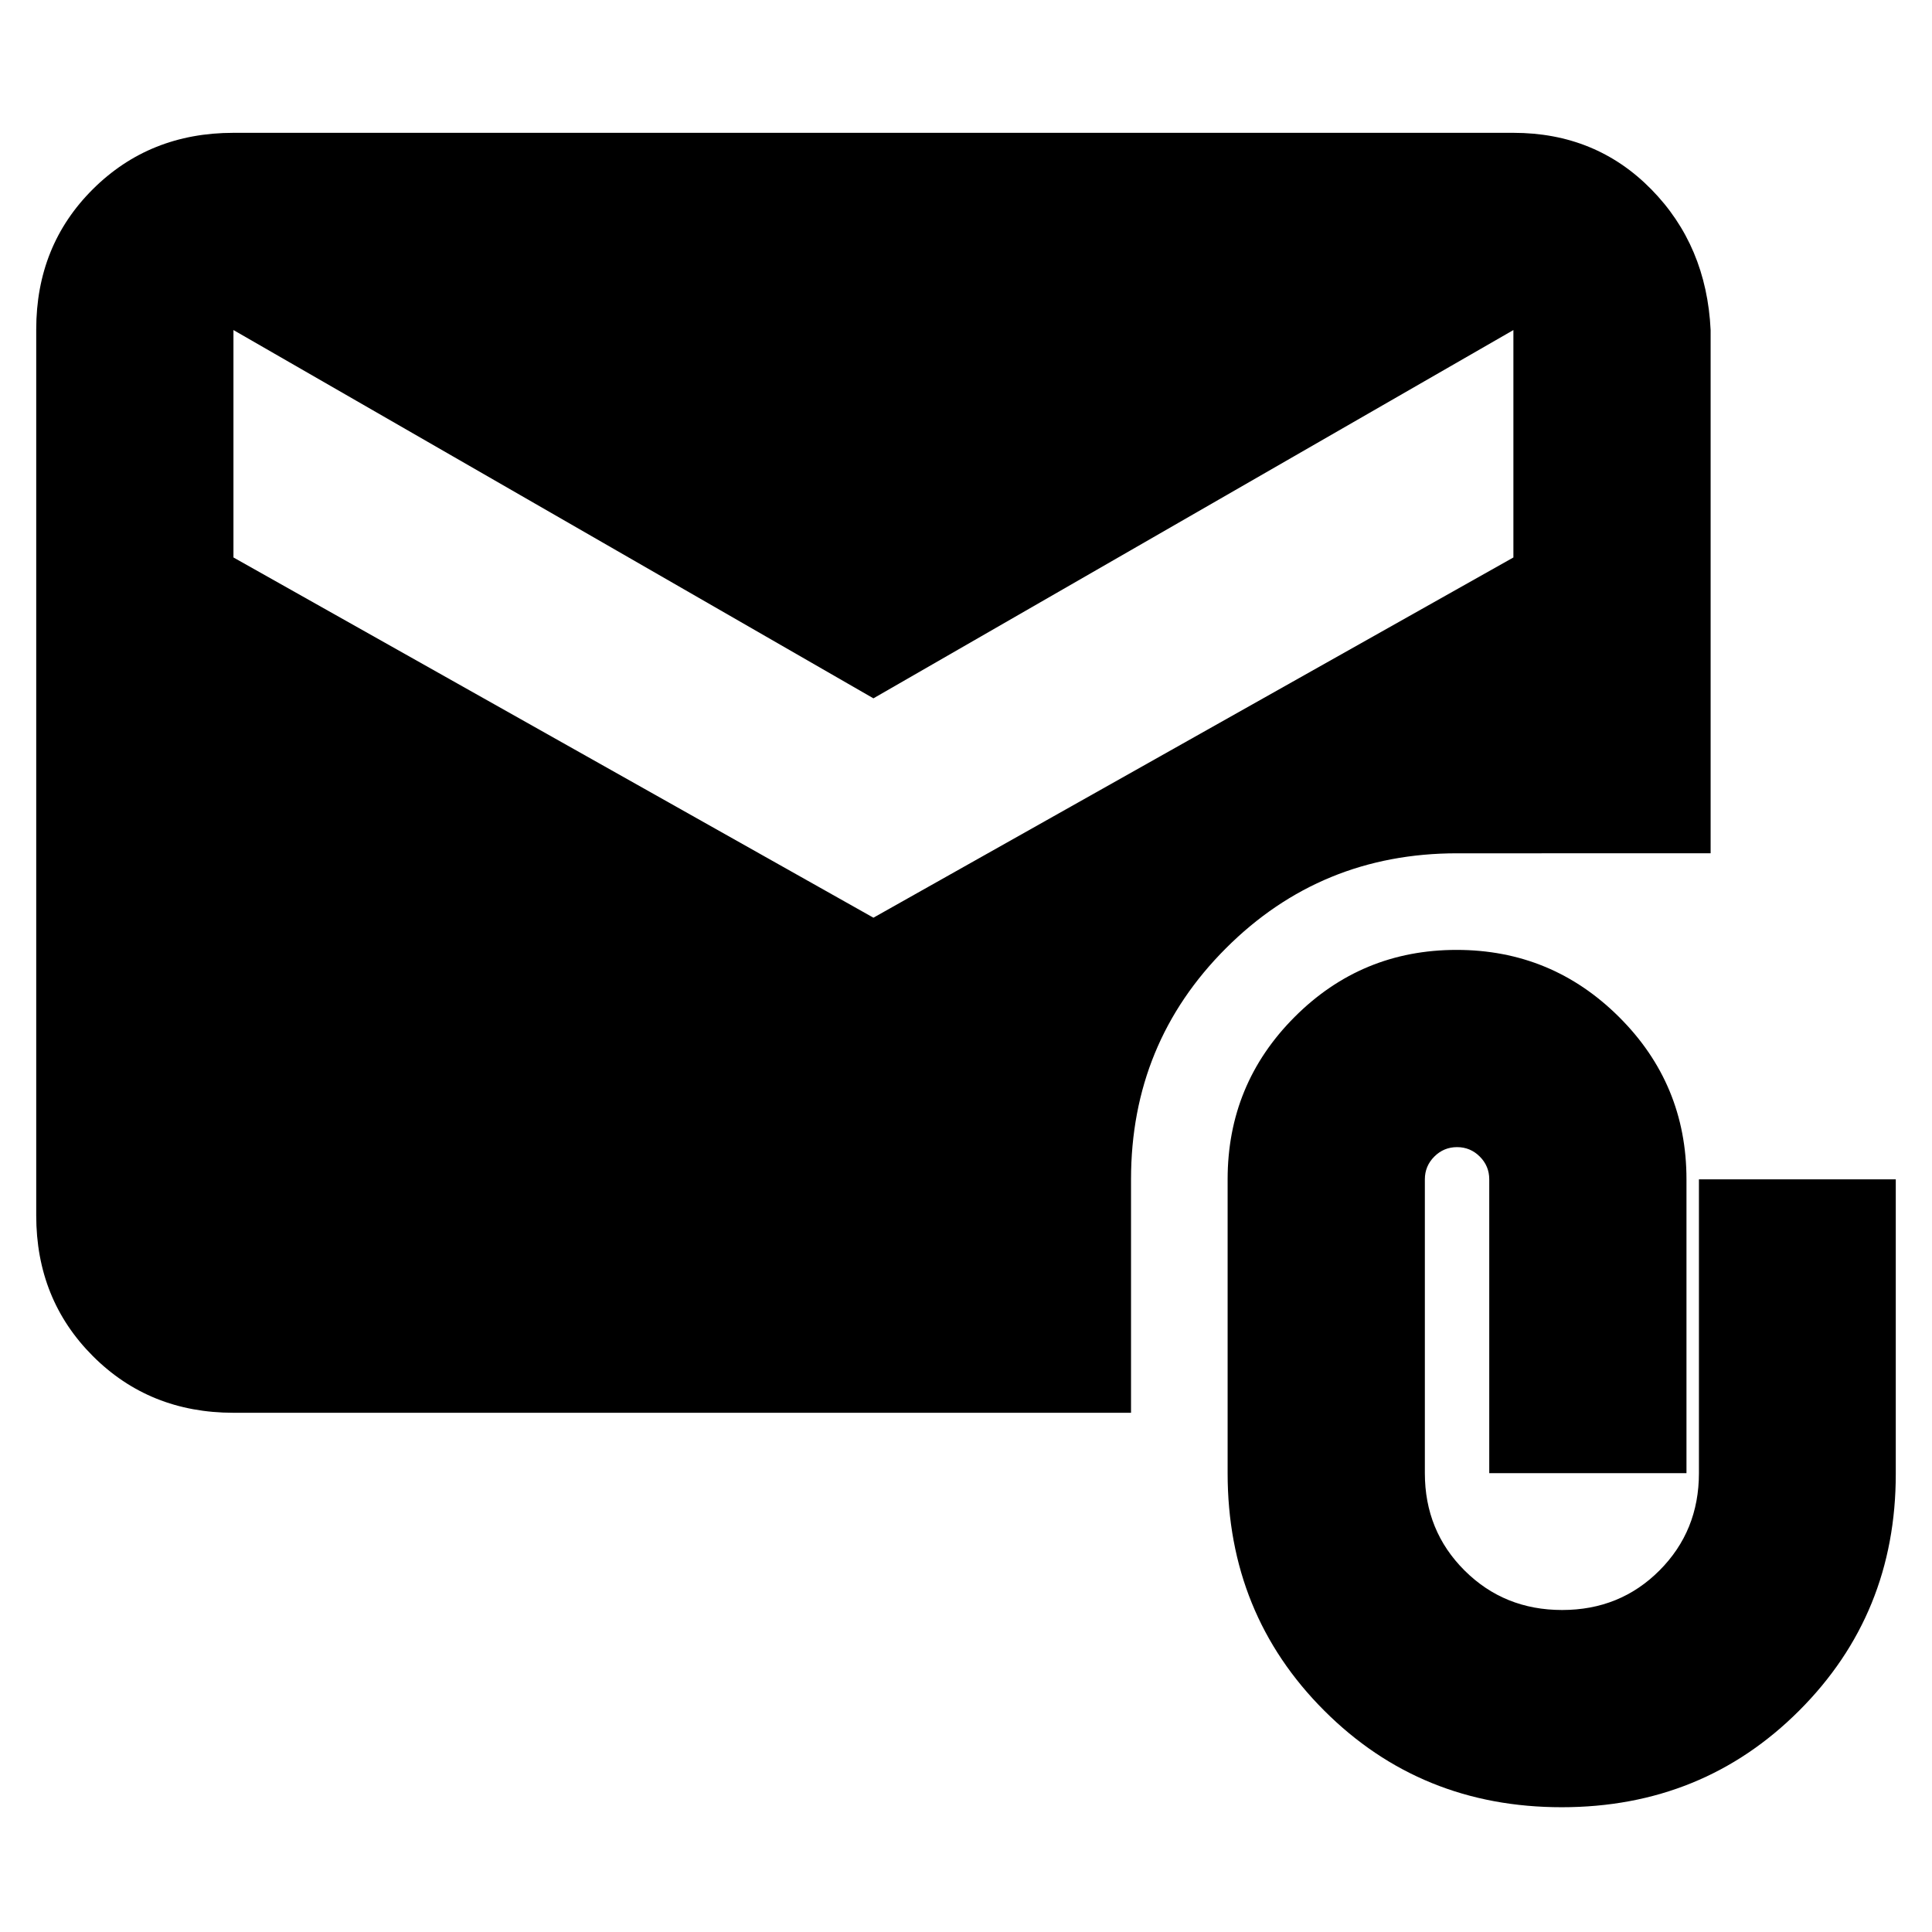 <svg xmlns="http://www.w3.org/2000/svg" height="20" viewBox="0 -960 960 960" width="20"><path d="M776-62q-70 0-118-48t-48-118v-146q0-47.32 33.27-80.66Q676.55-488 723.77-488q47.23 0 80.73 33.34Q838-421.32 838-374v146h-98v-146q0-6.6-4.7-11.3-4.7-4.7-11.3-4.7-6.6 0-11.3 4.7-4.7 4.7-4.7 11.3v146q0 28.7 19.71 48.35Q747.42-160 776.21-160t48.38-19.65q19.6-19.65 19.6-48.35v-146H942v146.42Q942-158 894-110T776-62ZM116-258q-41.7 0-69.85-28.16Q18-314.32 18-356.04v-440.24Q18-838 46.15-866T116-894h636q40.88 0 68.44 28Q848-838 850-796v260H724q-67.66 0-114.83 47.17T562-374v116H116Zm318-246 318-179v-113L434-613 116-796v113l318 179Z"/></svg>